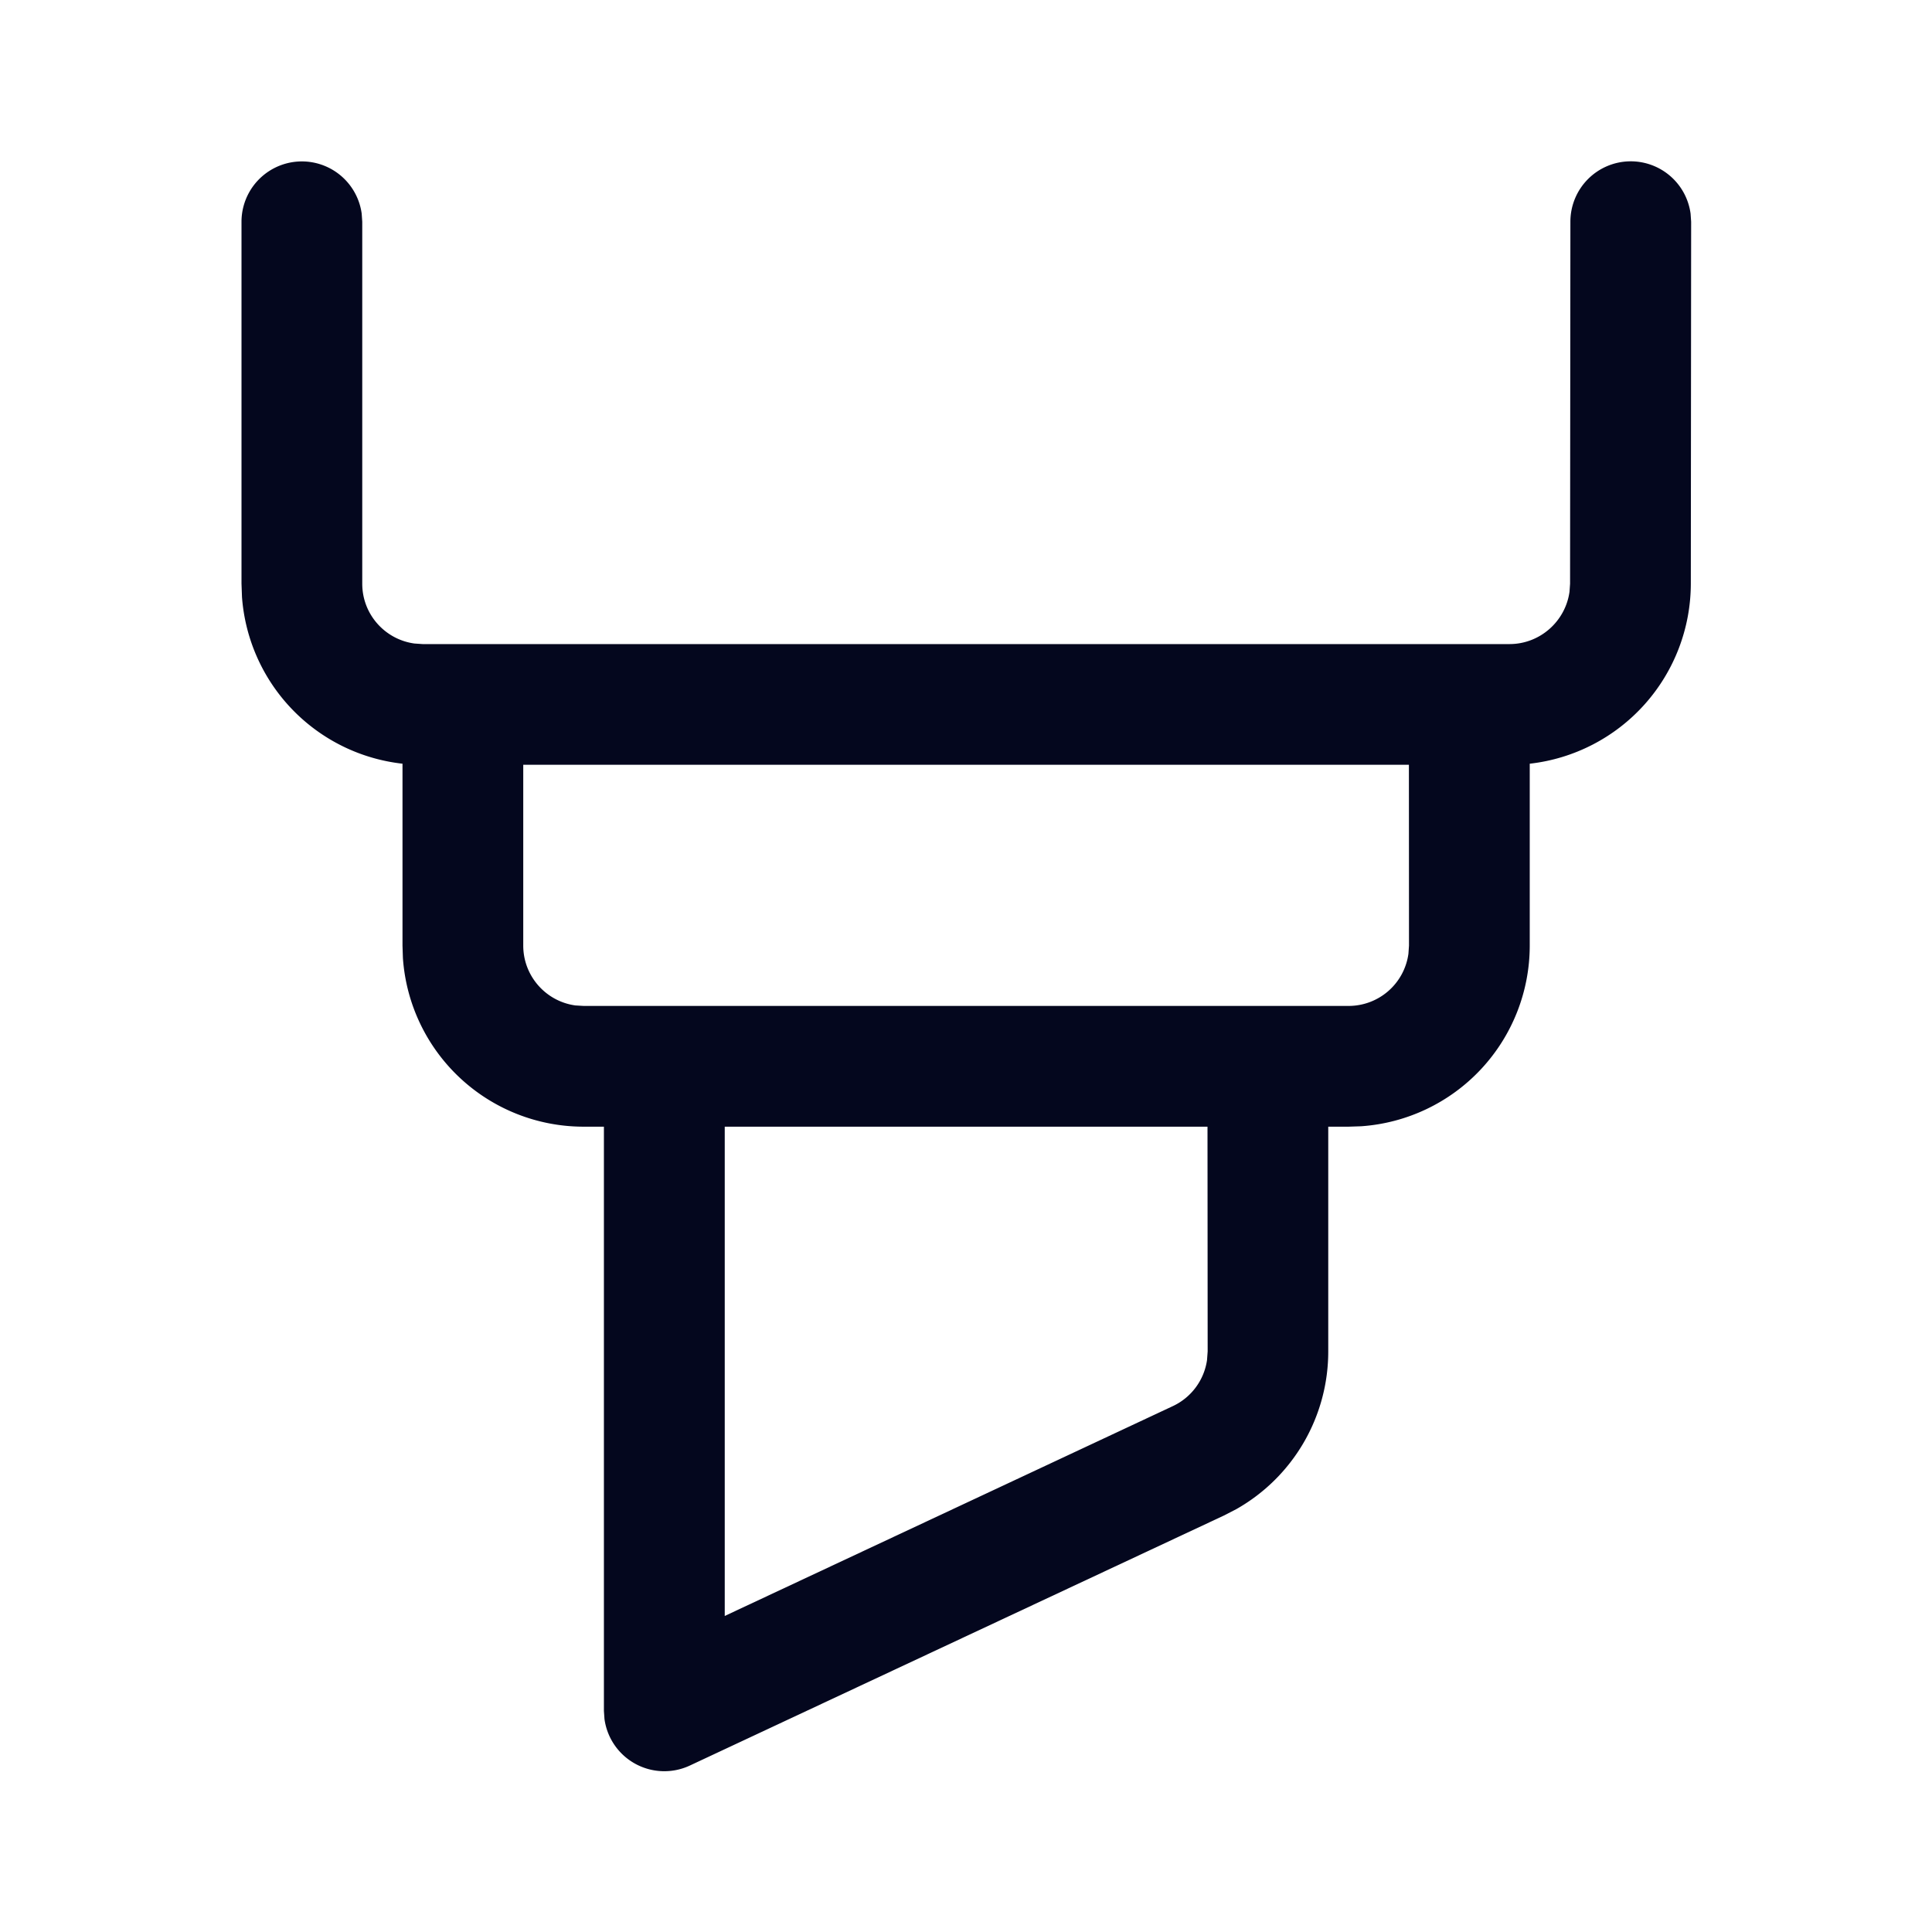 <svg xmlns="http://www.w3.org/2000/svg" width="24" height="24" fill="none"><path fill="#04071E" d="M20.259 2.004a.75.75 0 0 1 .742.65l.007.101-.004 4.498a2.254 2.254 0 0 1-2.001 2.234v2.26a2.25 2.25 0 0 1-2.096 2.244l-.154.005H16.5v2.792a2.25 2.25 0 0 1-1.14 1.958l-.155.08-6.635 3.106a.75.75 0 0 1-1.061-.578l-.007-.101v-7.257H7.25A2.25 2.25 0 0 1 5.005 11.9L5 11.747V9.487a2.25 2.25 0 0 1-1.994-2.072L3 7.25V2.754a.75.75 0 0 1 1.493-.101l.007.101v4.497c0 .38.282.693.648.743l.102.007h13.501c.38 0 .695-.283.746-.65l.007-.1.004-4.497a.75.75 0 0 1 .75-.75M15 13.996H9.003v6.078l5.567-2.607a.75.75 0 0 0 .424-.571l.008-.108zM17.502 9.5H6.5v2.246c0 .38.282.694.648.744l.102.006h9.503a.75.75 0 0 0 .743-.648l.007-.102z"/></svg>
